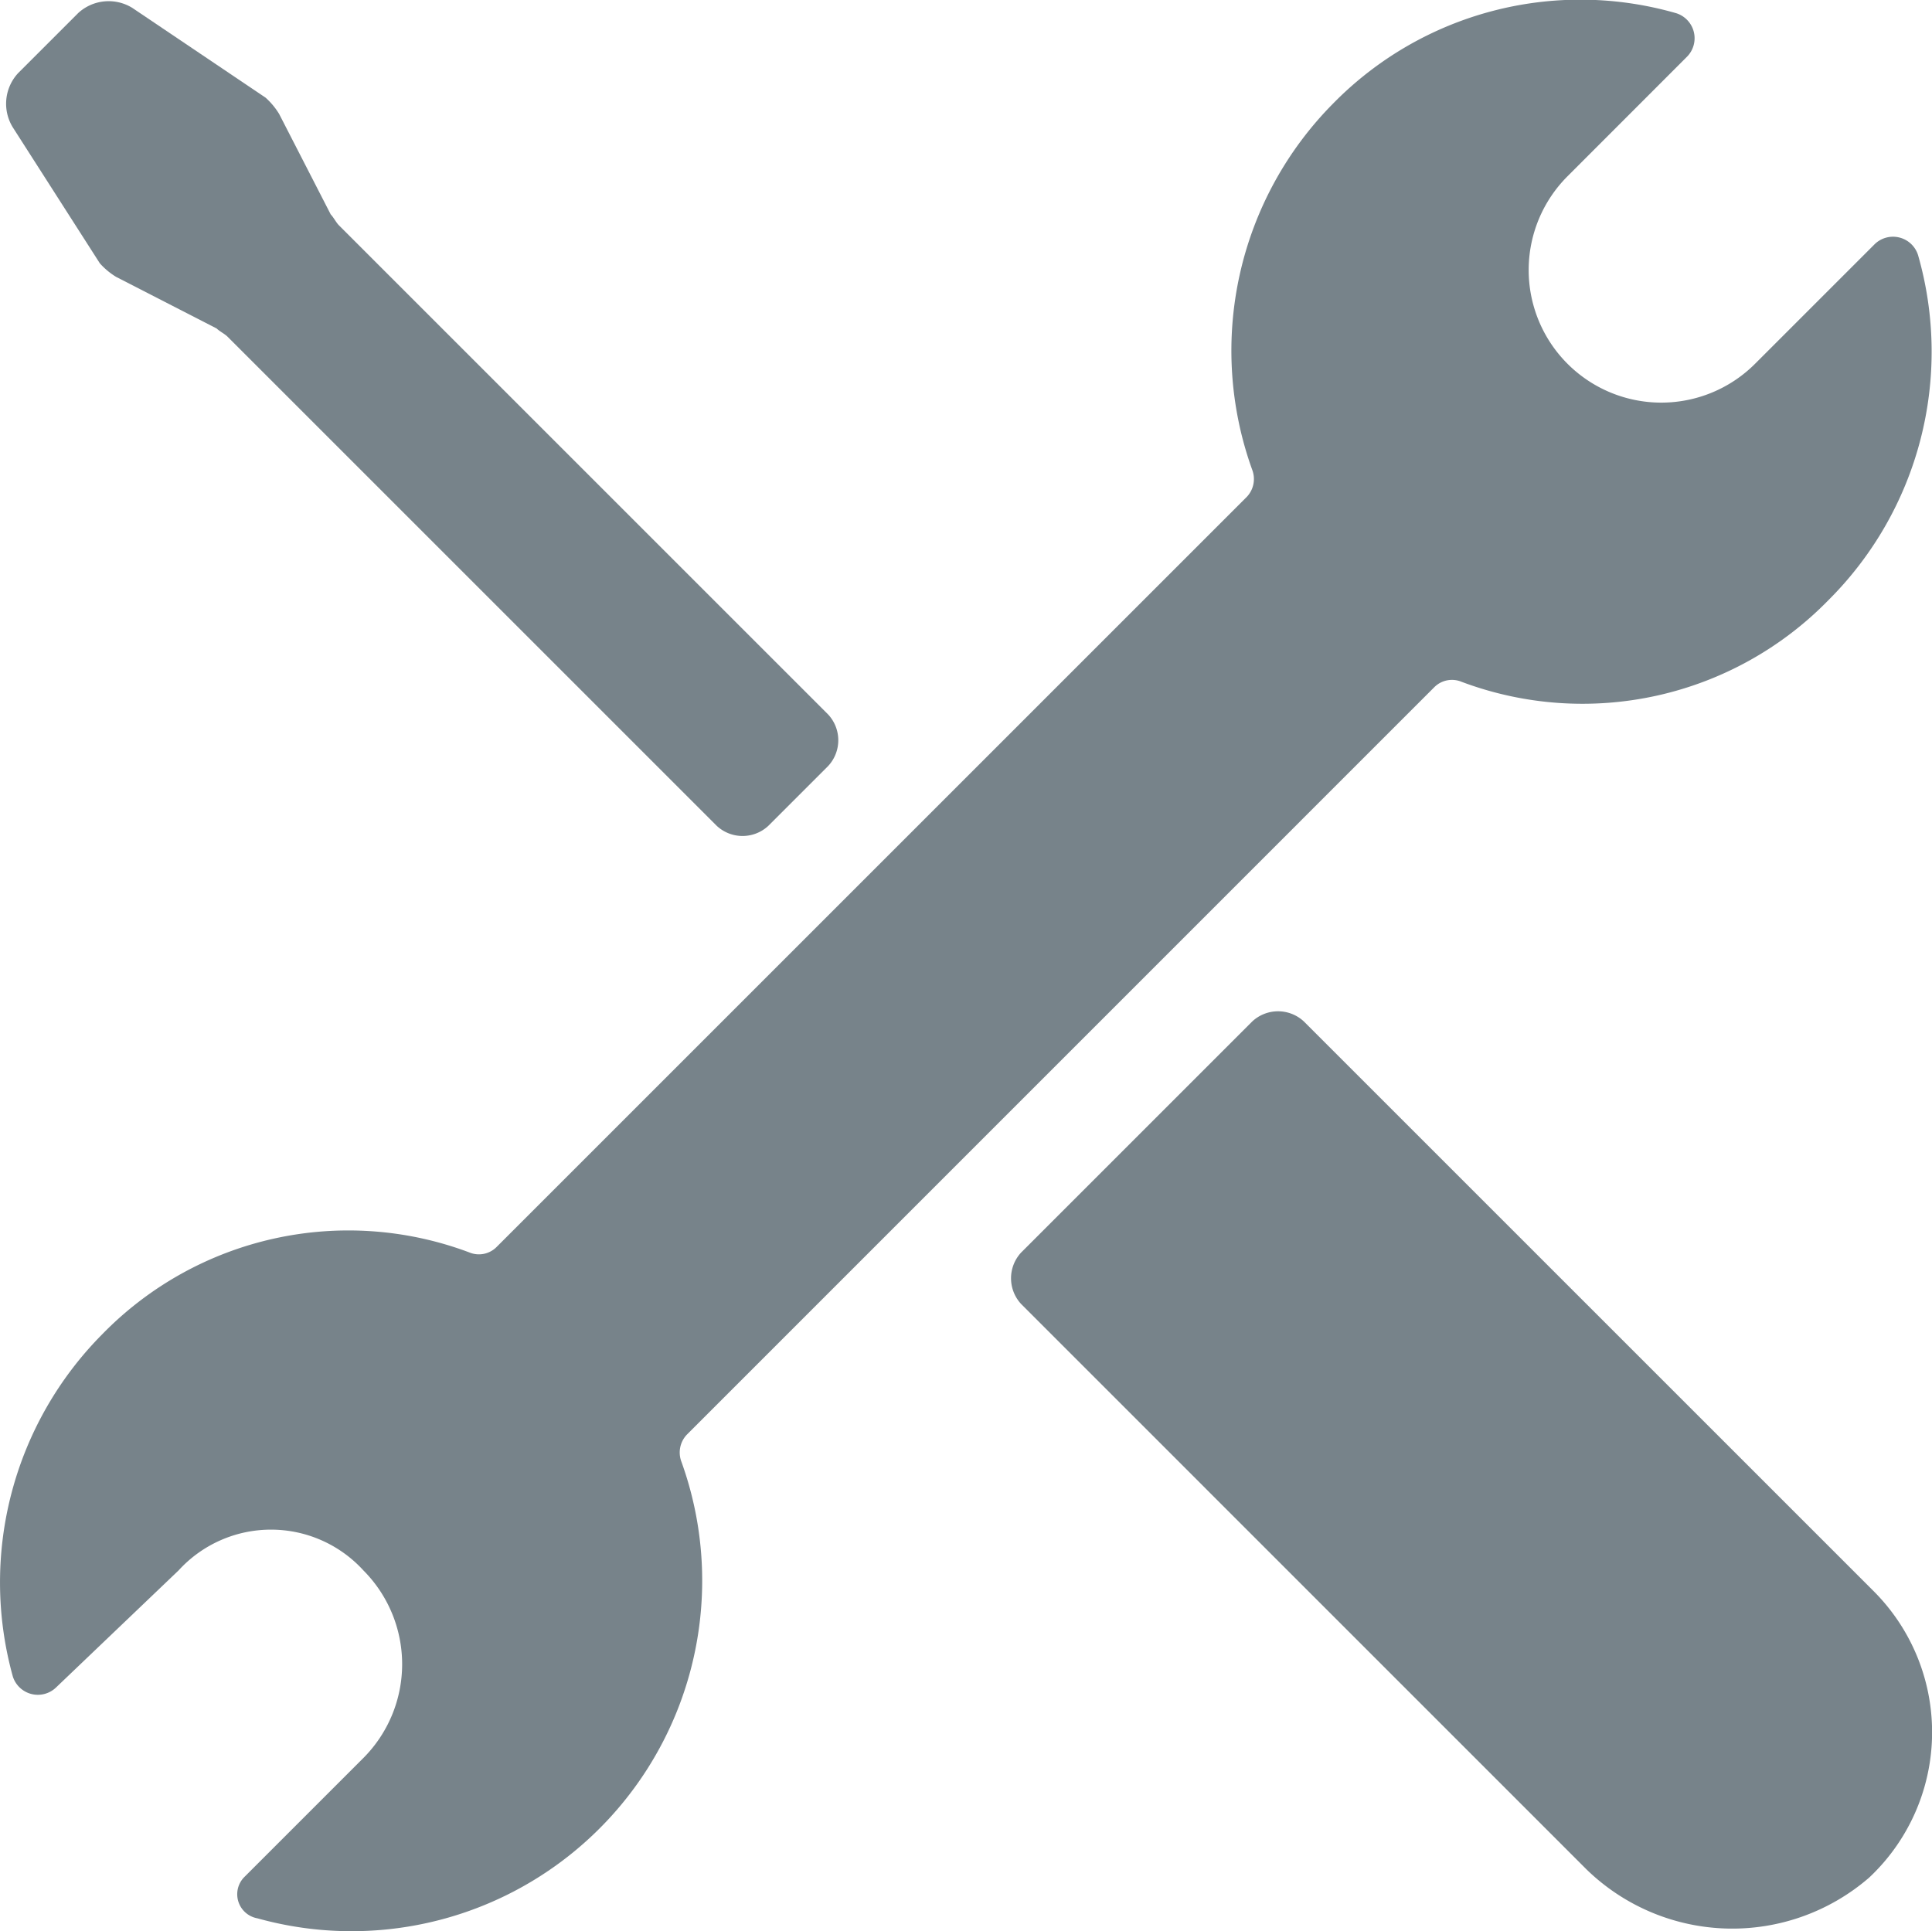 <svg xmlns="http://www.w3.org/2000/svg" width="23.694" height="23.685" viewBox="0 0 23.694 23.685">
  <g id="Page-1" transform="translate(-0.143 -0.138)">
    <g id="Dashboard_Overview" transform="translate(-29 -889)">
      <g id="Configuration" transform="translate(53 913) rotate(180)">
        <g id="noun_tools_147528">
          <g id="Group">
            <path id="Shape" d="M19.4,4.6a1.63,1.63,0,0,1,0-2.3L20.867.833a.3.3,0,0,0-.167-.5,4.3,4.3,0,0,0-5.2,5.6.318.318,0,0,1-.067.333L6.267,15.433a.306.306,0,0,1-.333.067,4.215,4.215,0,0,0-4.5,1,4.3,4.3,0,0,0-1.1,4.233.322.322,0,0,0,.533.133L2.333,19.4a1.626,1.626,0,0,1,2.3,2.3L3.167,23.167A.322.322,0,0,0,3.3,23.7a4.245,4.245,0,0,0,4.2-1.1,4.307,4.307,0,0,0,1-4.5.318.318,0,0,1,.067-.333l9.2-9.2A.306.306,0,0,1,18.1,8.5a4.215,4.215,0,0,0,4.5-1,4.321,4.321,0,0,0,1.1-4.2.322.322,0,0,0-.533-.133L21.667,4.6A1.534,1.534,0,0,1,19.4,4.6Z" fill="#77838a"/>
            <g id="Shape-2" data-name="Shape">
              <path id="Path_1" data-name="Path 1" d="M8.5,11.333,11.333,8.5a.464.464,0,0,0,0-.633L4.4.933A2.564,2.564,0,0,0,.933.833a2.446,2.446,0,0,0-.067,3.5l7,7A.464.464,0,0,0,8.5,11.333Z" fill="#77838a"/>
              <path id="Path_2" data-name="Path 2" d="M22.633,20.633a.882.882,0,0,0-.2-.167L21.2,19.833c-.033-.033-.1-.067-.133-.1l-6-6a.464.464,0,0,0-.633,0l-.733.733a.464.464,0,0,0,0,.633l6,6c.033.033.067.1.1.133l.633,1.233a.887.887,0,0,0,.167.2l1.633,1.1A.552.552,0,0,0,22.9,23.7l.733-.733A.552.552,0,0,0,23.7,22.3Z" fill="#77838a"/>
            </g>
          </g>
        </g>
      </g>
    </g>
  </g>
</svg>
